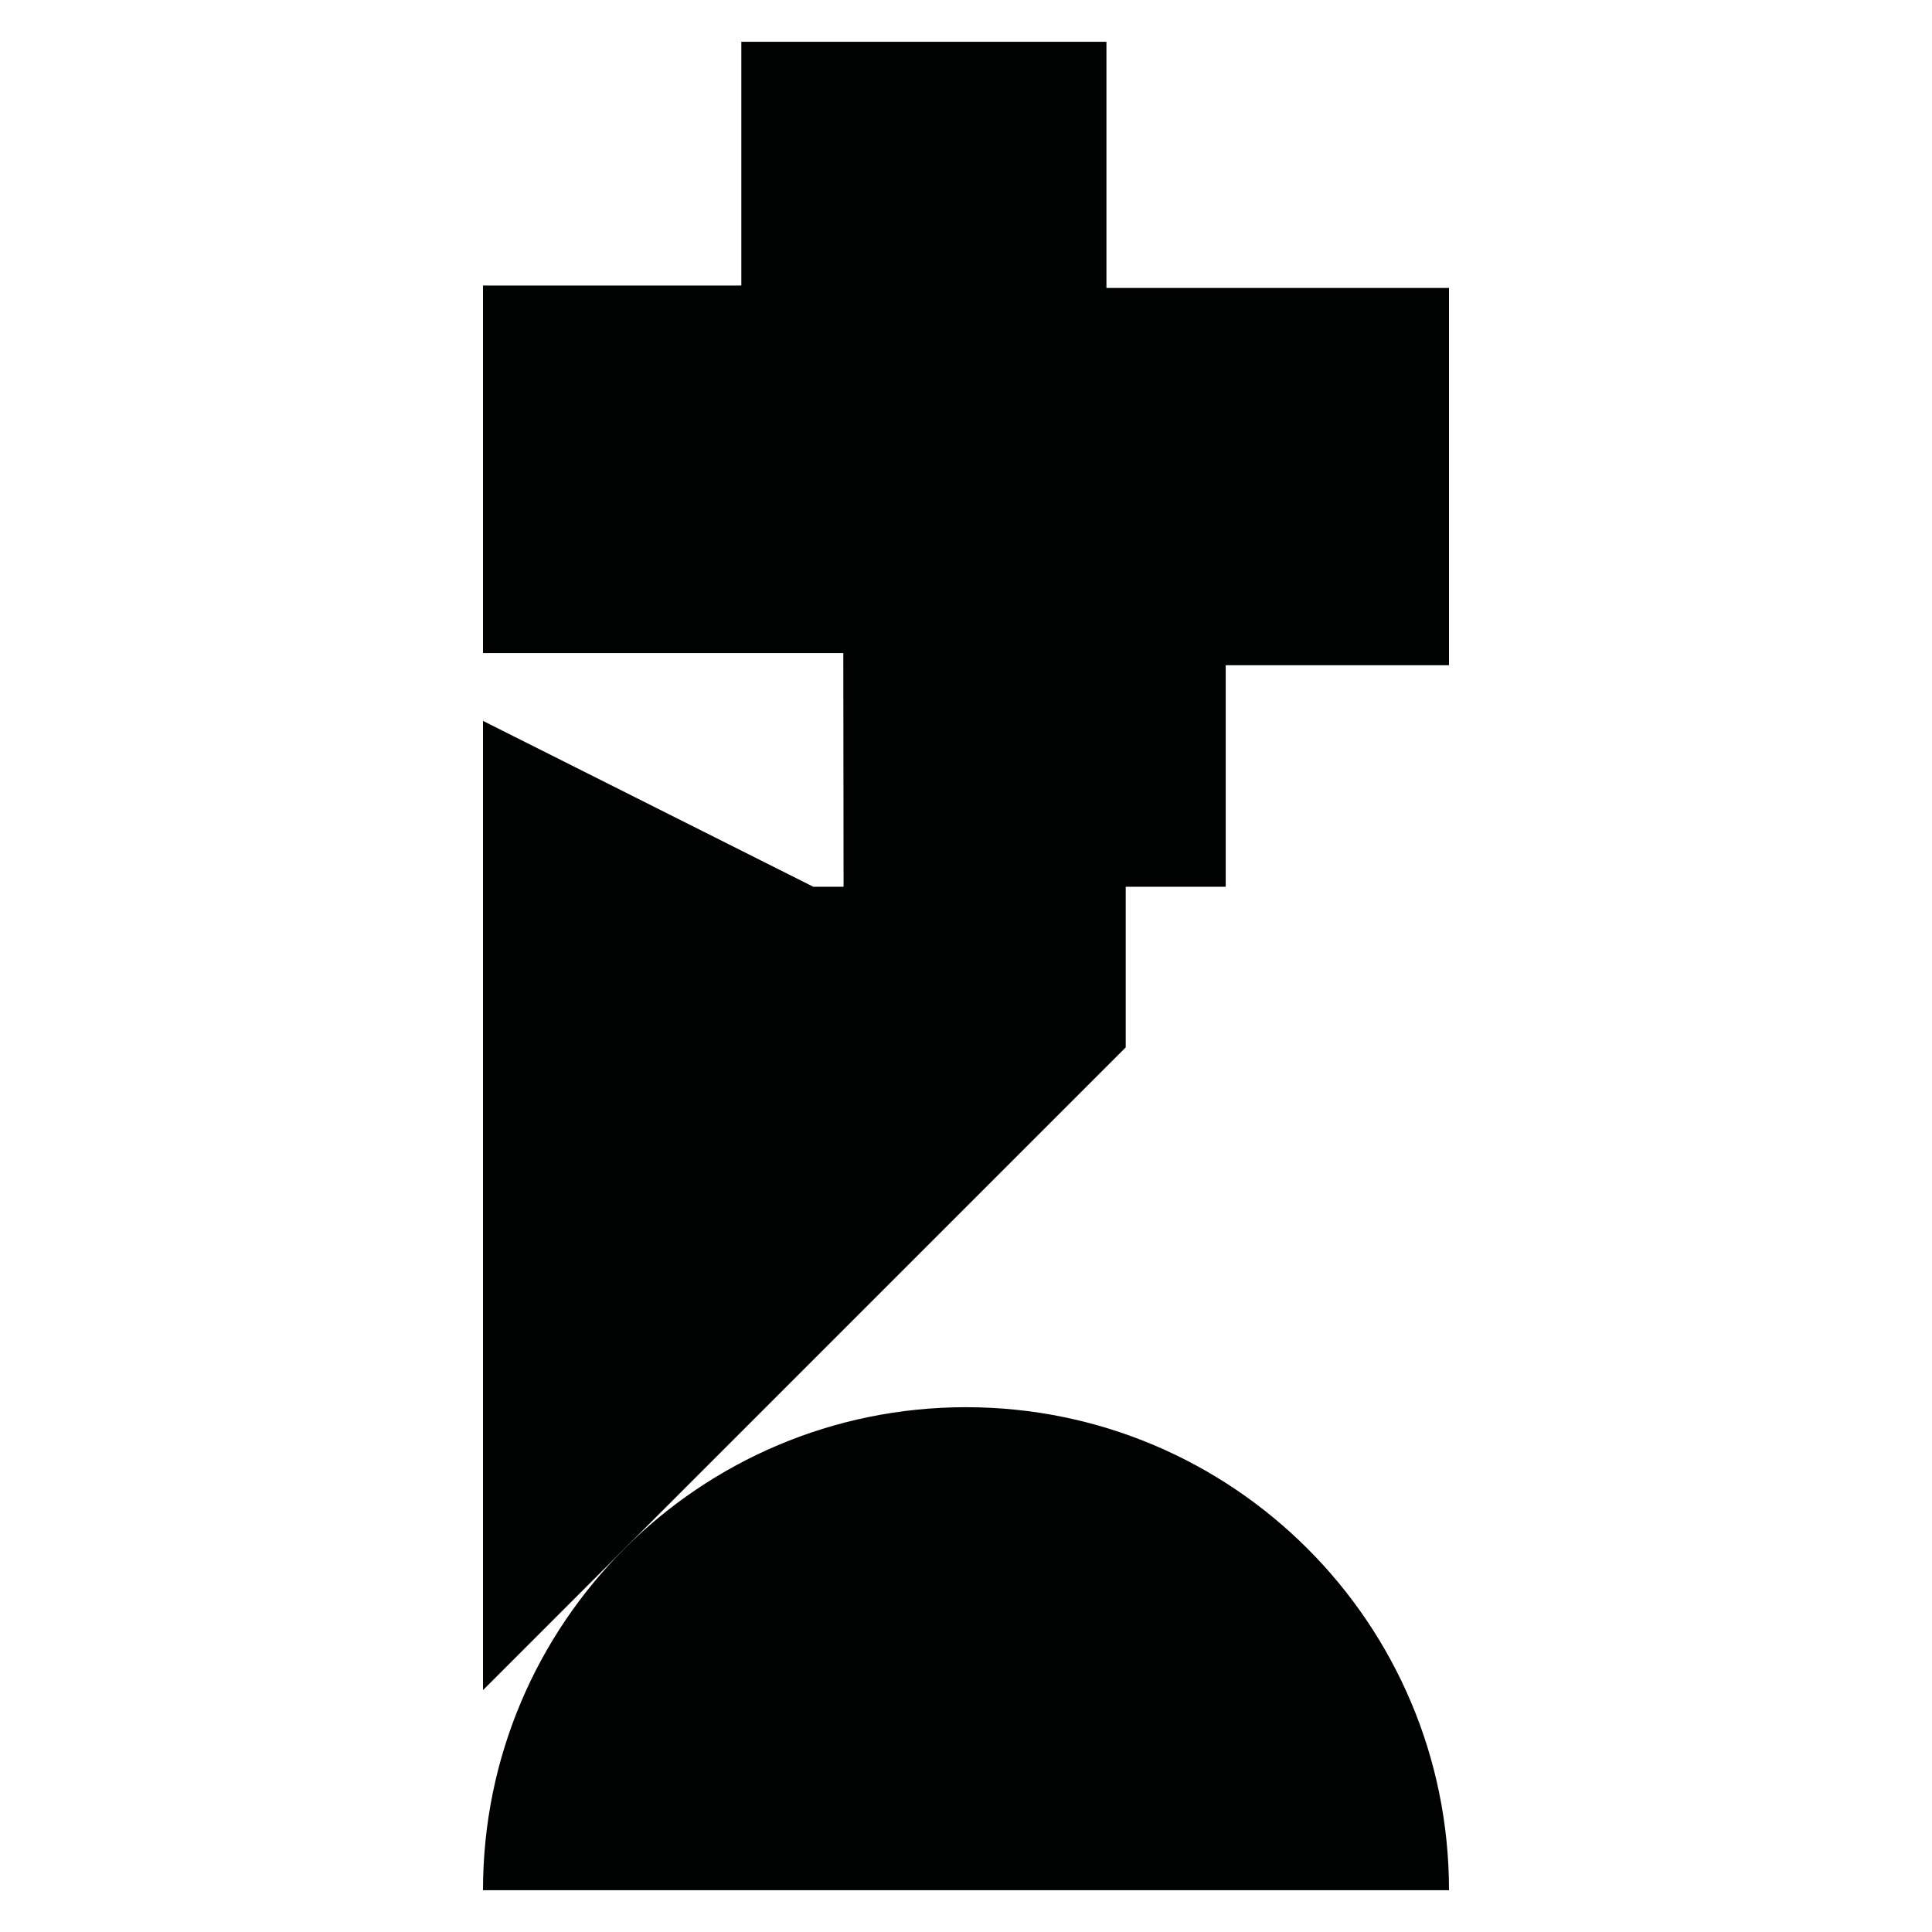<?xml version="1.0" encoding="utf-8"?>
<!-- Generator: Adobe Illustrator 16.0.0, SVG Export Plug-In . SVG Version: 6.00 Build 0)  -->
<!DOCTYPE svg PUBLIC "-//W3C//DTD SVG 1.1//EN" "http://www.w3.org/Graphics/SVG/1.1/DTD/svg11.dtd">
<svg version="1.1" id="Calque_1" xmlns="http://www.w3.org/2000/svg" xmlns:xlink="http://www.w3.org/1999/xlink" x="0px" y="0px"
	 width="1190.551px" height="1190.551px" viewBox="0 0 1190.551 1190.551" enable-background="new 0 0 1190.551 1190.551"
	 xml:space="preserve">
<g>
	<polygon fill="#010202" points="681.821,177.454 681.821,25.756 456.832,25.756 456.832,175.954 297.637,175.954 297.637,402.442 
		519.666,402.442 519.828,546.434 501.159,546.434 297.637,444.225 297.637,1041.506 693.696,645.447 693.696,546.434 
		755.317,546.434 755.317,409.941 892.915,409.941 892.915,177.454 	"/>
	<path fill="#010202" d="M595.277,867.154c-164.383,0-297.641,133.258-297.641,297.641h595.277
		C892.915,1000.412,759.657,867.154,595.277,867.154z"/>
</g>
</svg>

